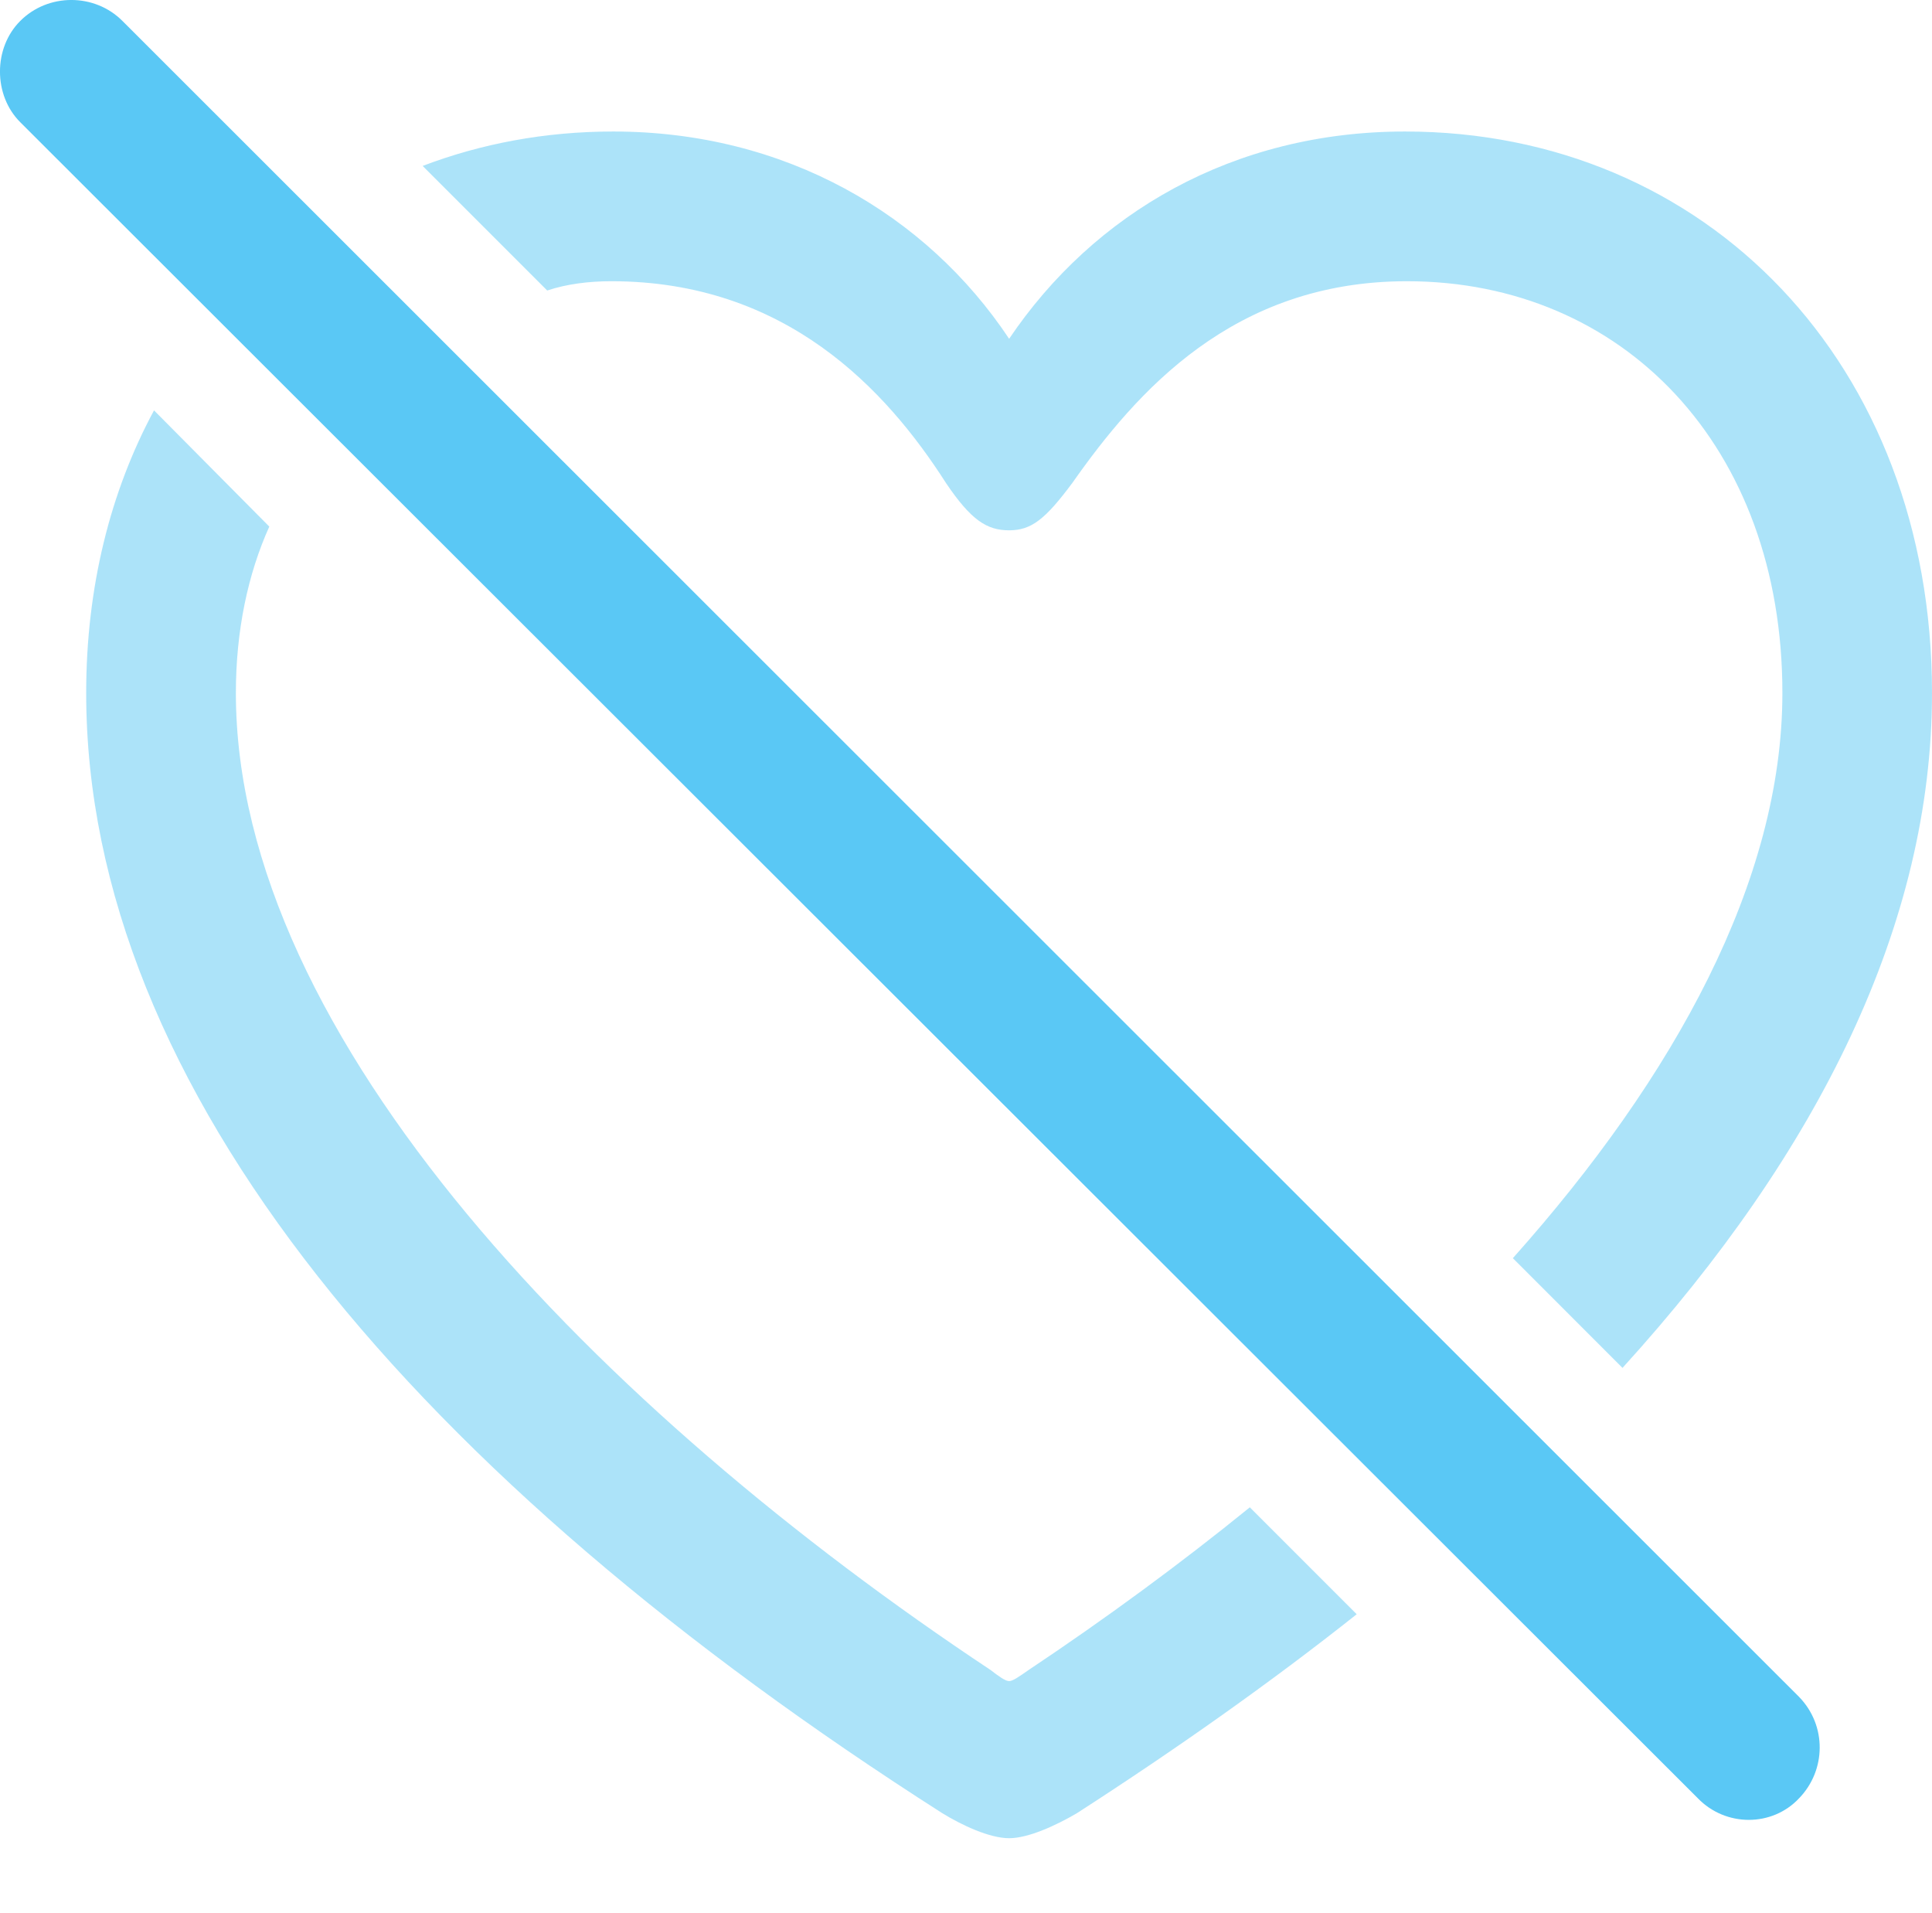 <?xml version="1.0" encoding="UTF-8"?>
<!--Generator: Apple Native CoreSVG 175.5-->
<!DOCTYPE svg
PUBLIC "-//W3C//DTD SVG 1.1//EN"
       "http://www.w3.org/Graphics/SVG/1.1/DTD/svg11.dtd">
<svg version="1.1" xmlns="http://www.w3.org/2000/svg" xmlns:xlink="http://www.w3.org/1999/xlink" width="25.375" height="25.122">
 <g>
  <rect height="25.122" opacity="0" width="25.375" x="0" y="0"/>
  <path d="M21.31 17.963C23.898 15.118 25.375 12.116 25.375 9.1C25.375 4.779 22.409 1.727 18.454 1.727C16.196 1.727 14.365 2.802 13.254 4.449C12.167 2.814 10.312 1.727 8.054 1.727C7.162 1.727 6.32 1.886 5.551 2.179L7.187 3.815C7.443 3.729 7.736 3.693 8.029 3.693C10.324 3.693 11.643 5.121 12.424 6.342C12.753 6.83 12.961 6.964 13.254 6.964C13.547 6.964 13.73 6.818 14.084 6.342C14.926 5.145 16.196 3.693 18.478 3.693C21.31 3.693 23.41 5.853 23.41 9.1C23.41 11.566 21.994 14.142 19.87 16.522ZM17.819 21.198L16.415 19.794C15.5 20.538 14.499 21.271 13.51 21.93C13.388 22.015 13.303 22.076 13.254 22.076C13.205 22.076 13.12 22.015 13.01 21.93C7.895 18.536 3.098 13.641 3.098 9.1C3.098 8.282 3.256 7.538 3.537 6.915L2.023 5.389C1.45 6.451 1.132 7.709 1.132 9.1C1.132 14.3 5.49 19.415 12.375 23.81C12.631 23.968 12.997 24.139 13.254 24.139C13.51 24.139 13.876 23.968 14.145 23.81C15.451 22.968 16.696 22.089 17.819 21.198Z" fill="#5ac8f5" fill-opacity="0.5"/>
  <path d="M22.299 23.614C22.665 23.993 23.276 23.993 23.63 23.614C23.984 23.248 23.996 22.662 23.63 22.284L1.608 0.275C1.242-0.092 0.632-0.092 0.266 0.275C-0.089 0.629-0.089 1.251 0.266 1.605Z" fill="#5ac8f5"/>
 </g>
</svg>
